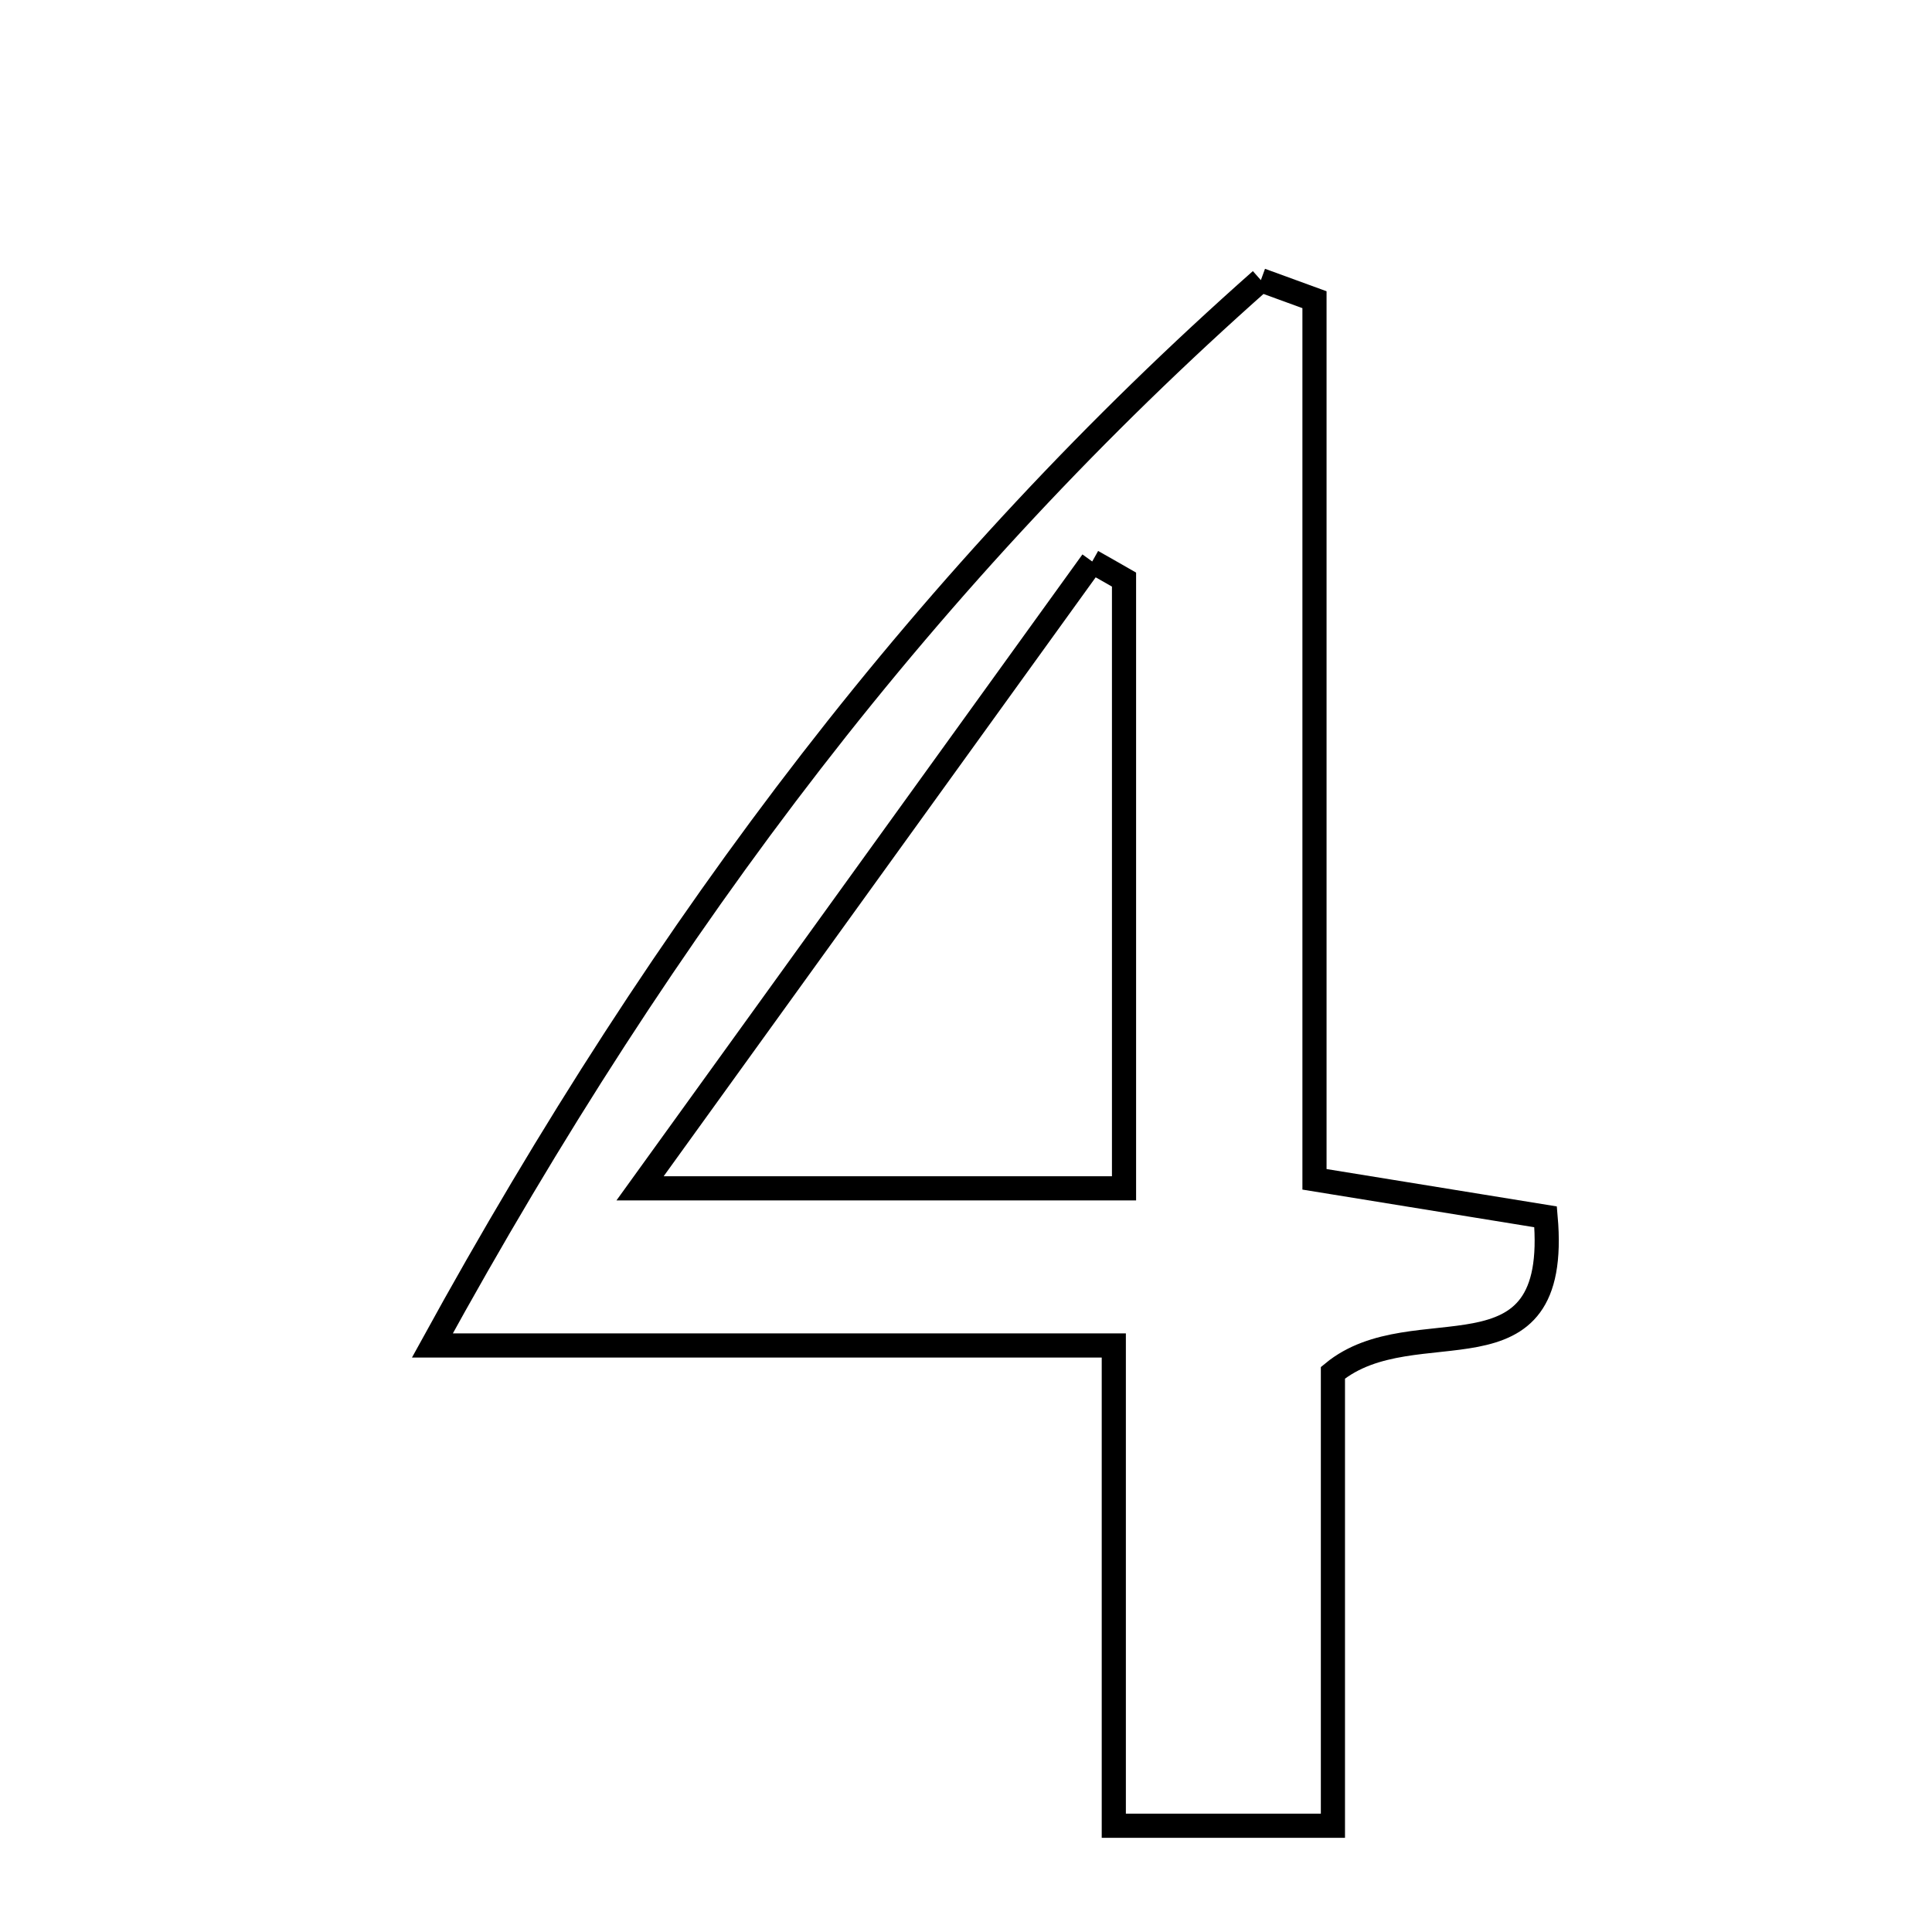 <svg xmlns="http://www.w3.org/2000/svg" viewBox="0.0 0.0 24.0 24.0" height="200px" width="200px"><path fill="none" stroke="black" stroke-width=".3" stroke-opacity="1.0"  filling="0" d="M15.663 3.48 C15.885 3.561 16.107 3.642 16.329 3.723 C16.329 7.314 16.329 10.905 16.329 14.65 C17.492 14.839 18.356 14.979 19.2 15.116 C19.391 17.284 17.573 16.216 16.558 17.053 C16.558 18.64 16.558 20.488 16.558 22.68 C15.394 22.68 14.685 22.68 13.836 22.68 C13.836 20.703 13.836 18.851 13.836 16.714 C11.177 16.714 8.587 16.714 5.371 16.714 C8.297 11.383 11.566 7.106 15.663 3.48"></path>
<path fill="none" stroke="black" stroke-width=".3" stroke-opacity="1.0"  filling="0" d="M13.568 6.975 C13.7 7.049 13.832 7.125 13.963 7.2 C13.963 9.659 13.963 12.117 13.963 14.762 C12.079 14.762 10.419 14.762 7.951 14.762 C10.028 11.883 11.798 9.429 13.568 6.975"></path></svg>